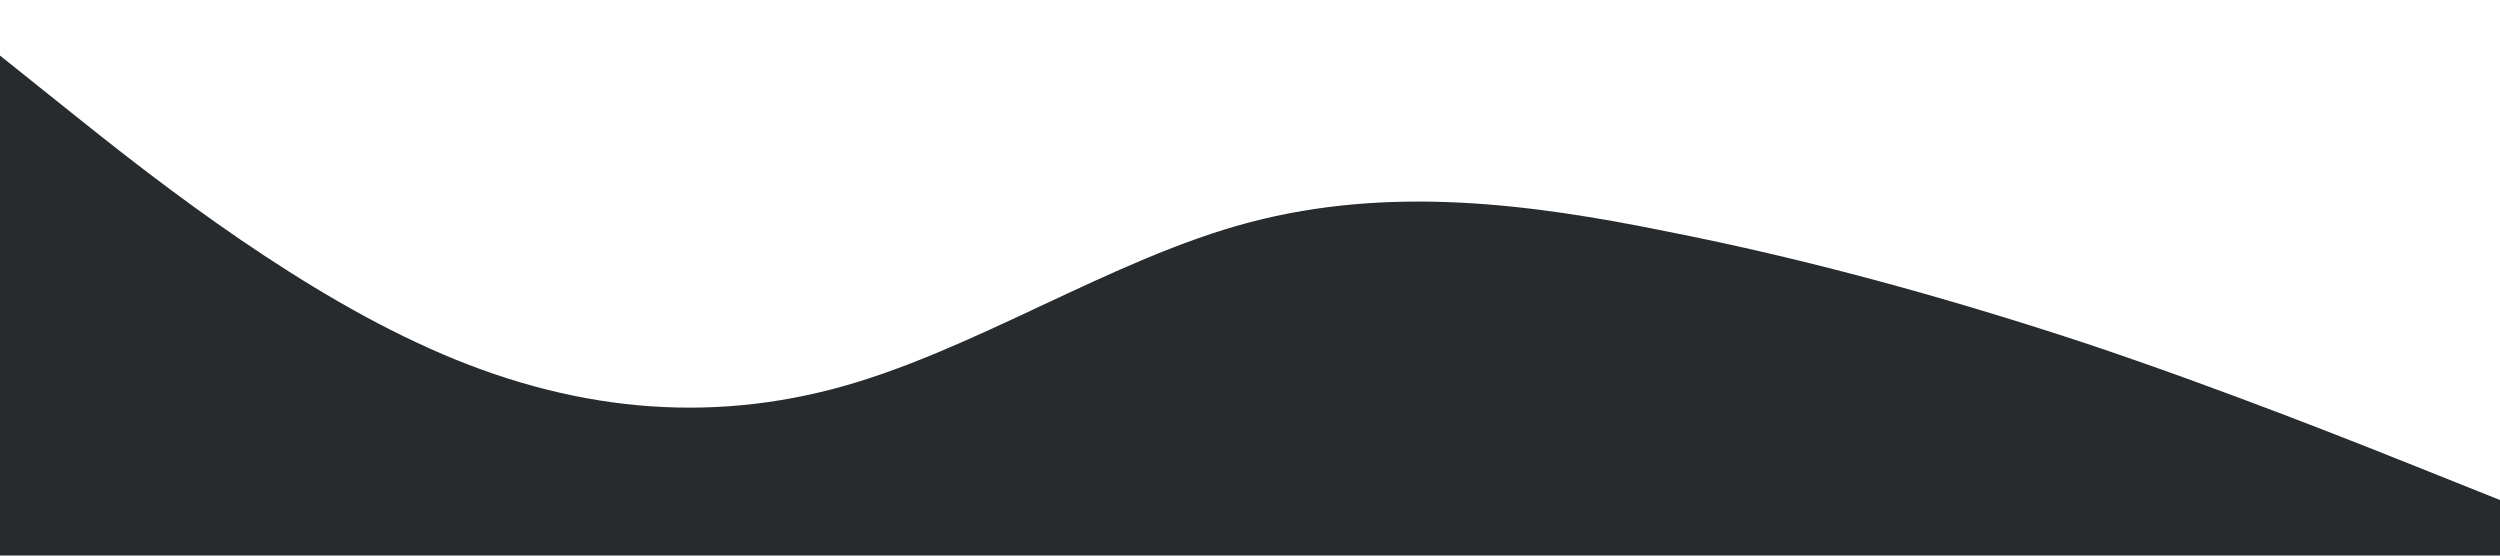<svg xmlns="http://www.w3.org/2000/svg" viewBox="0 0 1440 320">
    <path fill="#282b2e" fill-opacity="1"
        d="M0,32L40,64C80,96,160,160,240,197.3C320,235,400,245,480,224C560,203,640,149,720,128C800,107,880,117,960,133.3C1040,149,1120,171,1200,197.3C1280,224,1360,256,1400,272L1440,288L1440,320L1400,320C1360,320,1280,320,1200,320C1120,320,1040,320,960,320C880,320,800,320,720,320C640,320,560,320,480,320C400,320,320,320,240,320C160,320,80,320,40,320L0,320Z">
    </path>
</svg>
